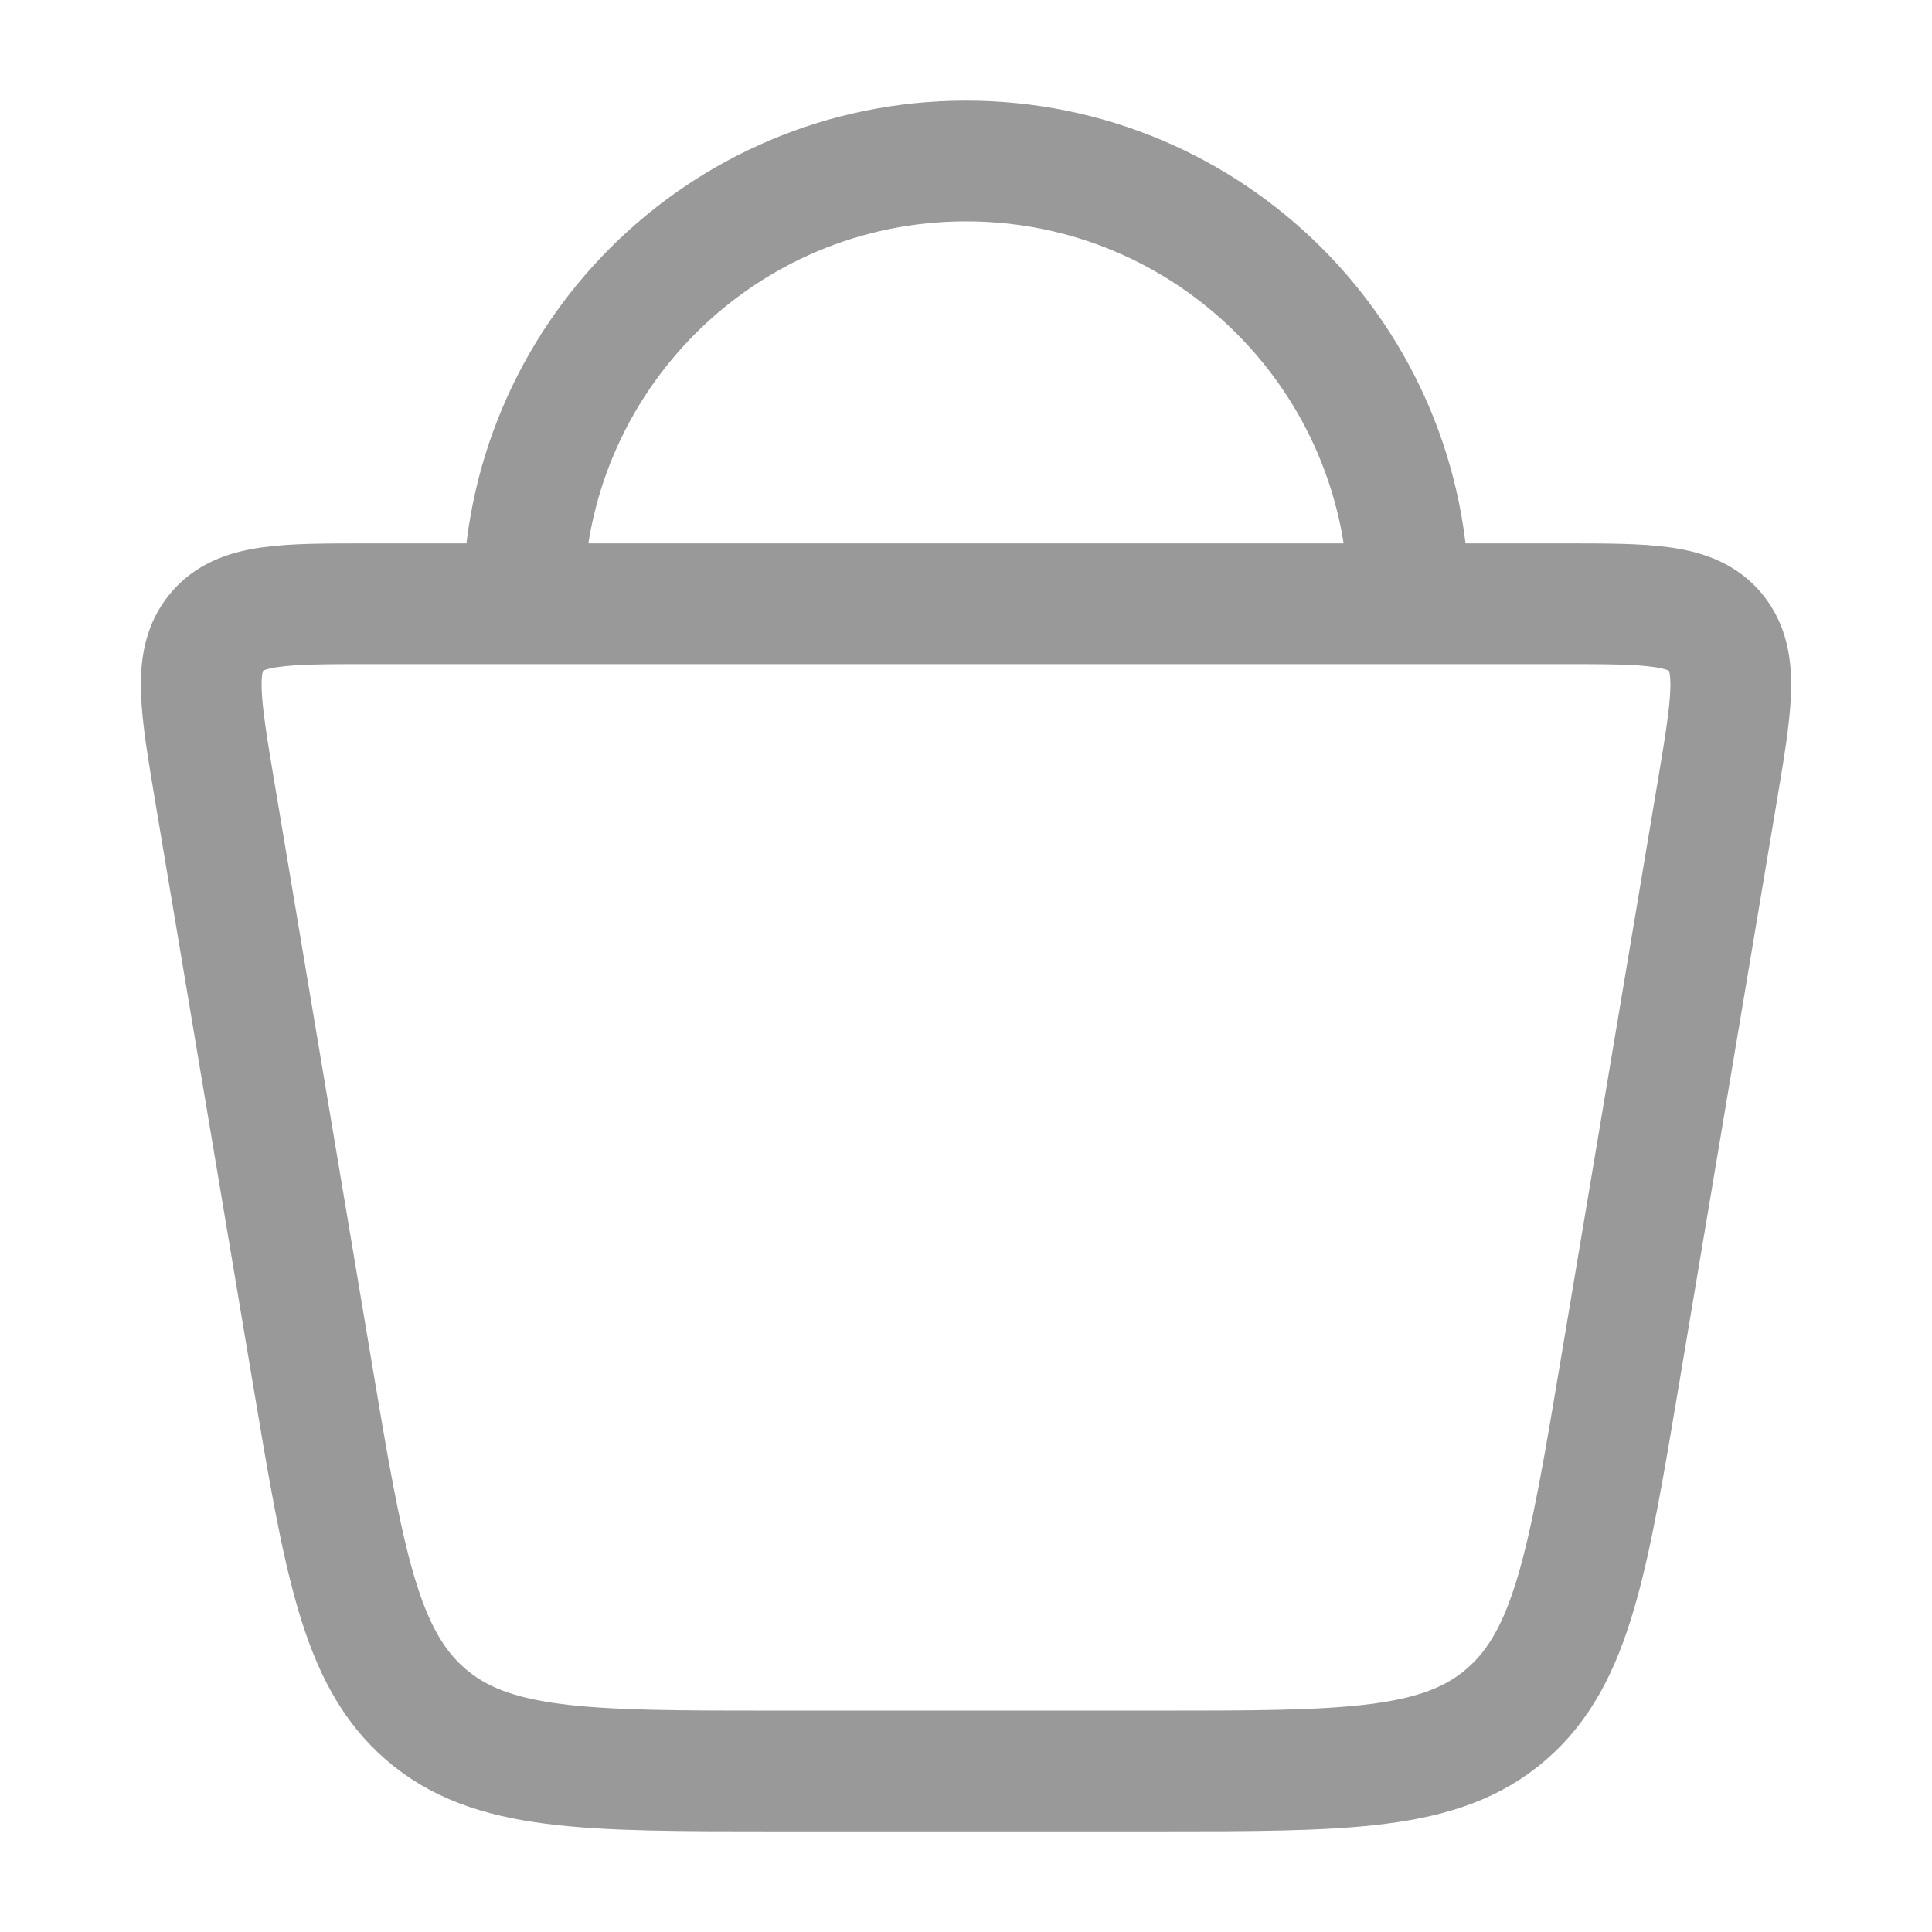 <!-- <svg width="20" height="20" viewBox="0 0 20 20" fill="none" xmlns="http://www.w3.org/2000/svg">
<path fill-rule="evenodd" clip-rule="evenodd" d="M14.1086 5.83342C14.1351 5.77435 14.1475 5.70999 14.1449 5.64535H14.1667C14.0735 3.42167 12.2374 1.66675 10.0041 1.66675C7.77083 1.66675 5.93477 3.42167 5.84157 5.64535C5.83059 5.70756 5.83059 5.7712 5.84157 5.83342H5.77643C4.70851 5.83342 3.56695 6.53839 3.23553 8.43348L2.58742 13.5957C2.05715 17.3859 4.00885 18.3334 6.55711 18.3334H13.4654C16.0063 18.3334 17.8991 16.9614 17.4277 13.5957L16.787 8.43348C16.3966 6.59145 15.2919 5.83342 14.2387 5.83342H14.1086ZM12.911 5.83342C12.8878 5.77337 12.8755 5.70969 12.8747 5.64535C12.8747 4.04744 11.5749 2.75207 9.97146 2.75207C8.36803 2.75207 7.0682 4.04744 7.0682 5.64535C7.07919 5.70756 7.07919 5.7712 7.0682 5.83342H12.911ZM7.58083 10.1239C7.17408 10.1239 6.84434 9.78451 6.84434 9.36586C6.84434 8.94721 7.17408 8.60782 7.58083 8.60782C7.98758 8.60782 8.31732 8.94721 8.31732 9.36586C8.31732 9.78451 7.98758 10.1239 7.58083 10.1239ZM11.6684 9.36586C11.6684 9.78451 11.9981 10.1239 12.4048 10.1239C12.8116 10.1239 13.1413 9.78451 13.1413 9.36586C13.1413 8.94721 12.8116 8.60782 12.4048 8.60782C11.9981 8.60782 11.6684 8.94721 11.6684 9.36586Z" fill="#7986AC"/>
</svg> -->


<svg xmlns="http://www.w3.org/2000/svg" viewBox="0 0 24 24" width="24" height="24" color="#999999" fill="none">
    <path d="M3.873 17.019L2.669 9.84C2.487 8.754 2.396 8.212 2.688 7.856C2.979 7.5 3.515 7.5 4.586 7.5H19.414C20.485 7.5 21.021 7.5 21.312 7.856C21.604 8.212 21.513 8.754 21.331 9.84L20.127 17.019C19.728 19.399 19.529 20.589 18.714 21.294C17.9 22 16.726 22 14.378 22H9.622C7.274 22 6.1 22 5.286 21.294C4.471 20.589 4.272 19.399 3.873 17.019Z" stroke="currentColor" stroke-width="1.5" />
    <path d="M17.5 7.5C17.5 4.462 15.038 2 12 2C8.962 2 6.5 4.462 6.5 7.5" stroke="currentColor" stroke-width="1.5" />
</svg>
